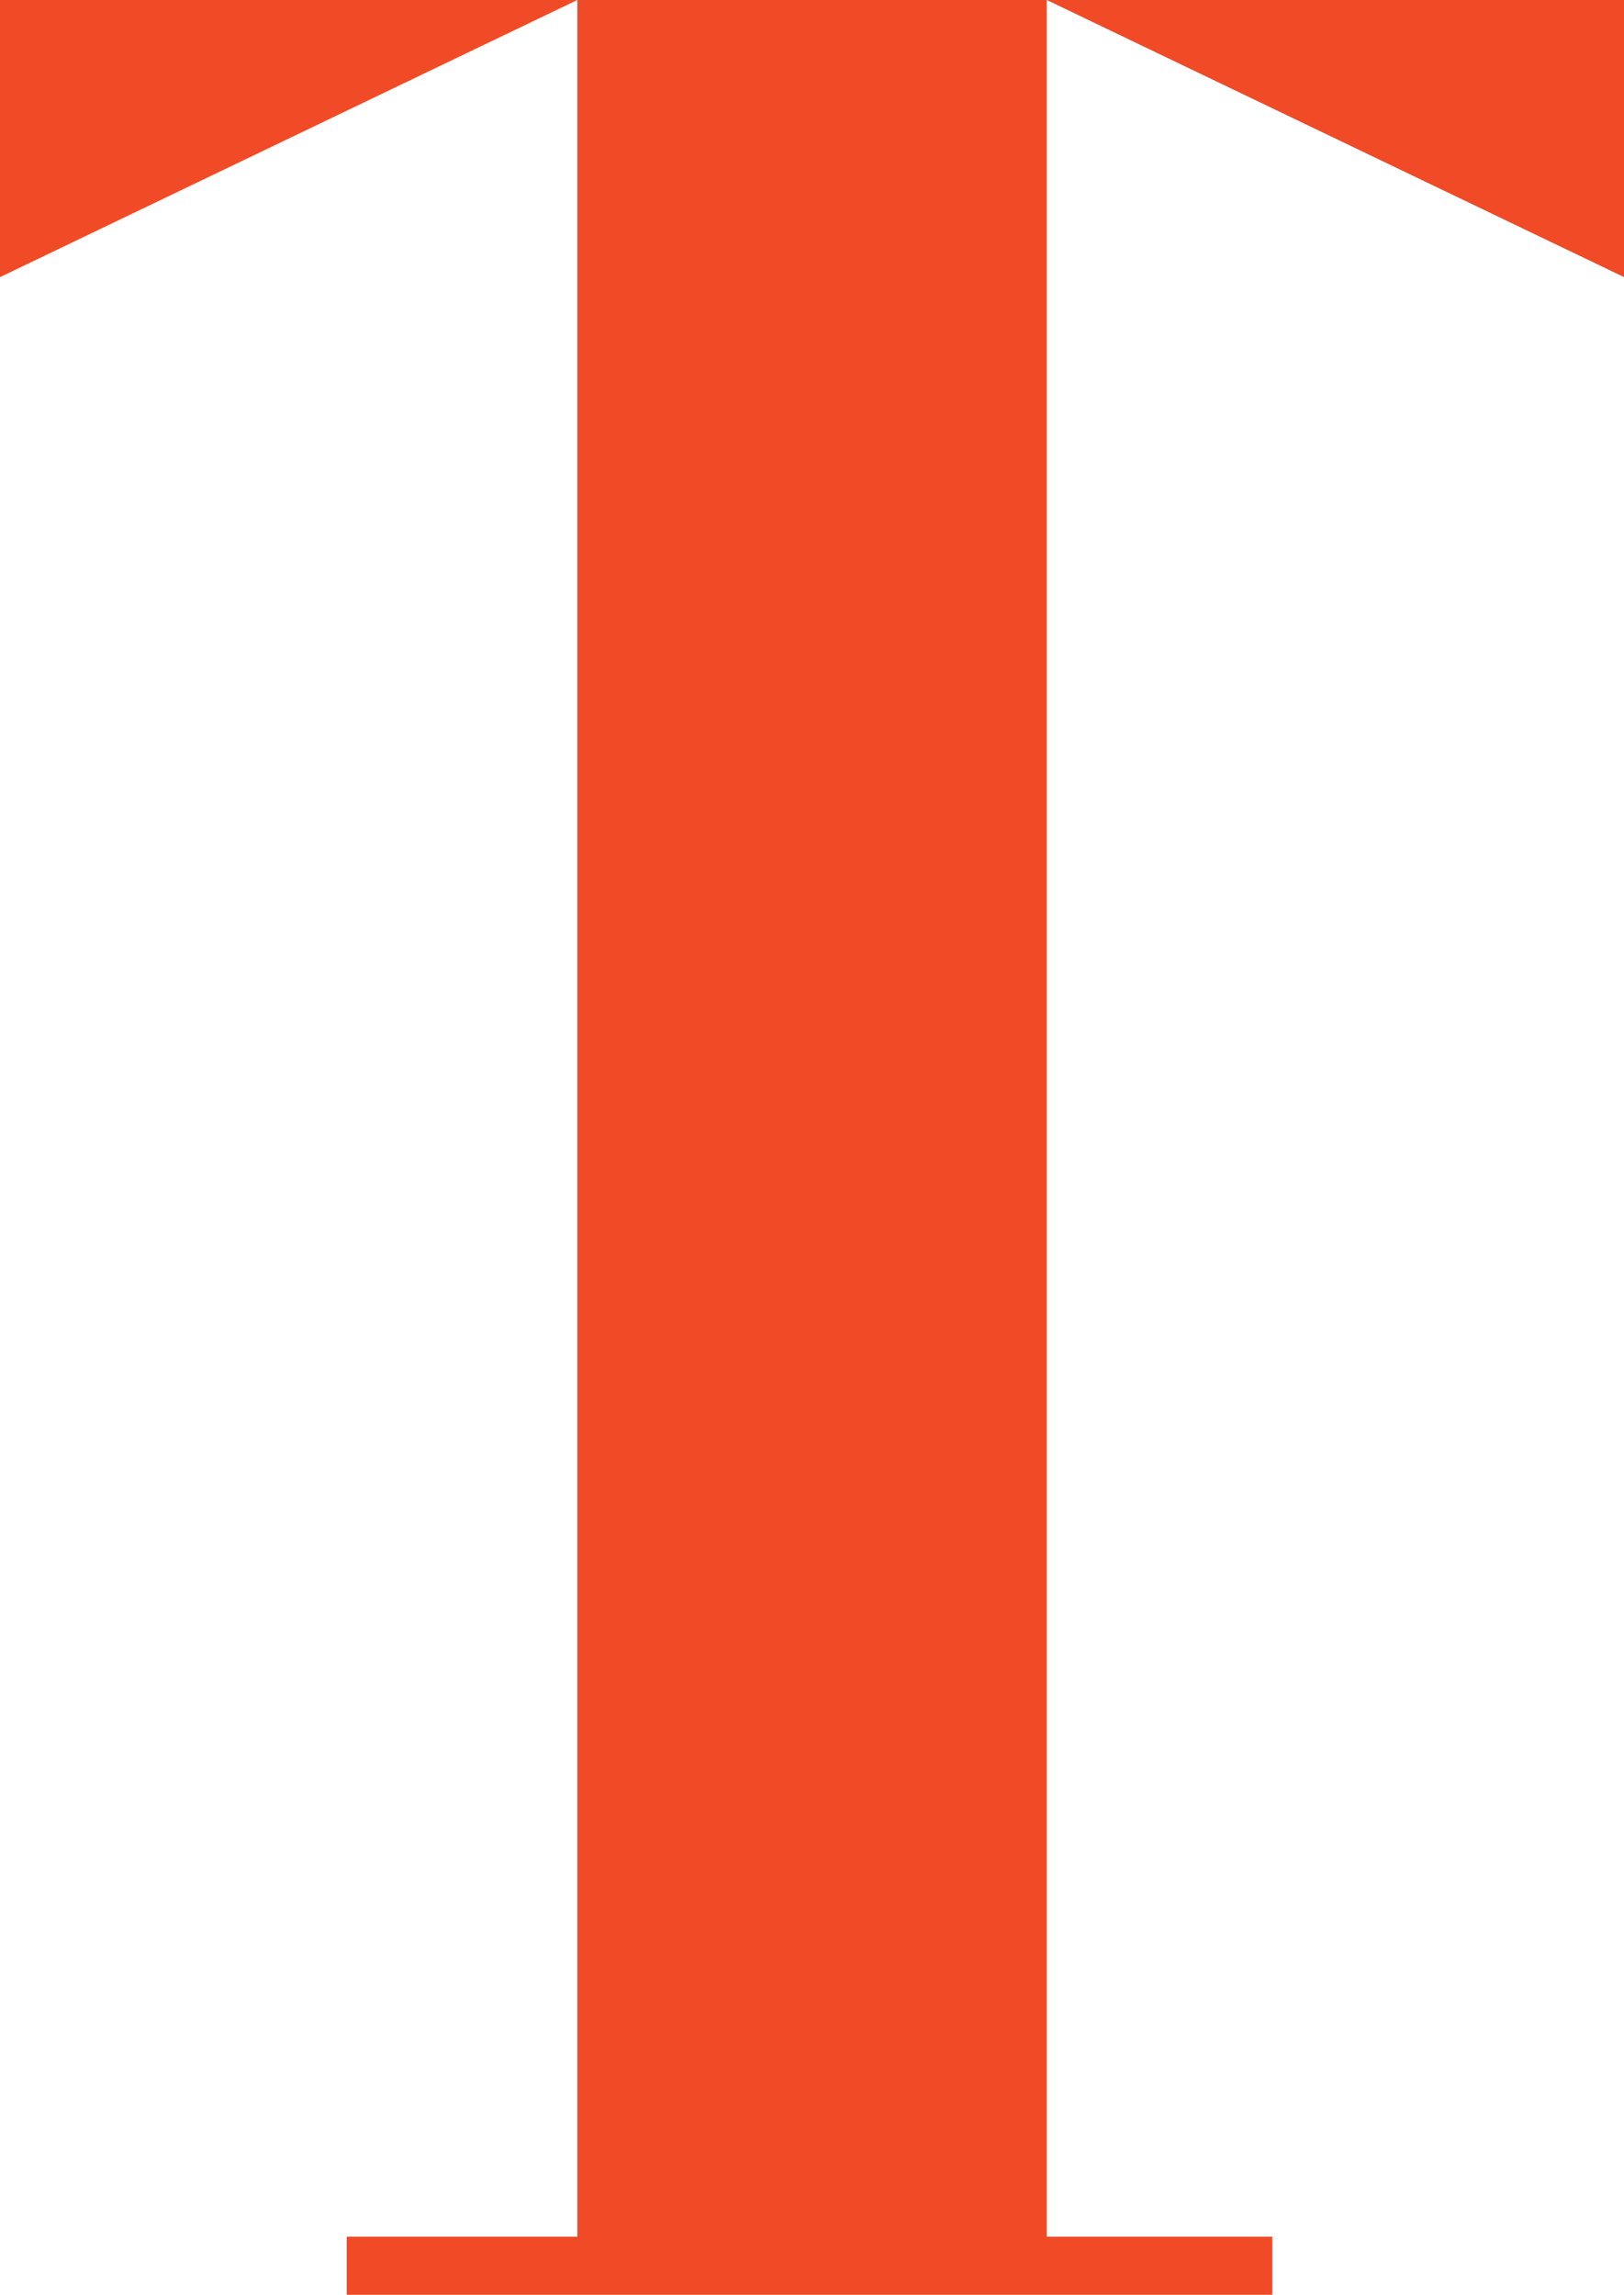 <svg version="1.1" id="图层_1" x="0px" y="0px" width="353.941px" height="500px" viewBox="0 0 353.941 500" enable-background="new 0 0 353.941 500" xml:space="preserve" xmlns:xml="http://www.w3.org/XML/1998/namespace" xmlns="http://www.w3.org/2000/svg" xmlns:xlink="http://www.w3.org/1999/xlink">
  <g>
    <polygon fill="#F14A27" points="0,60.376 125.813,0 0,0 	" class="color c1"/>
    <polygon fill="#F14A27" points="353.941,0 228.128,0 353.941,60.376 	" class="color c1"/>
    <polygon fill="#F14A27" points="125.813,0 125.813,487.347 75.561,487.347 75.561,500 277.296,500 277.296,487.347 
		228.128,487.347 228.128,0 	" class="color c1"/>
  </g>
</svg>